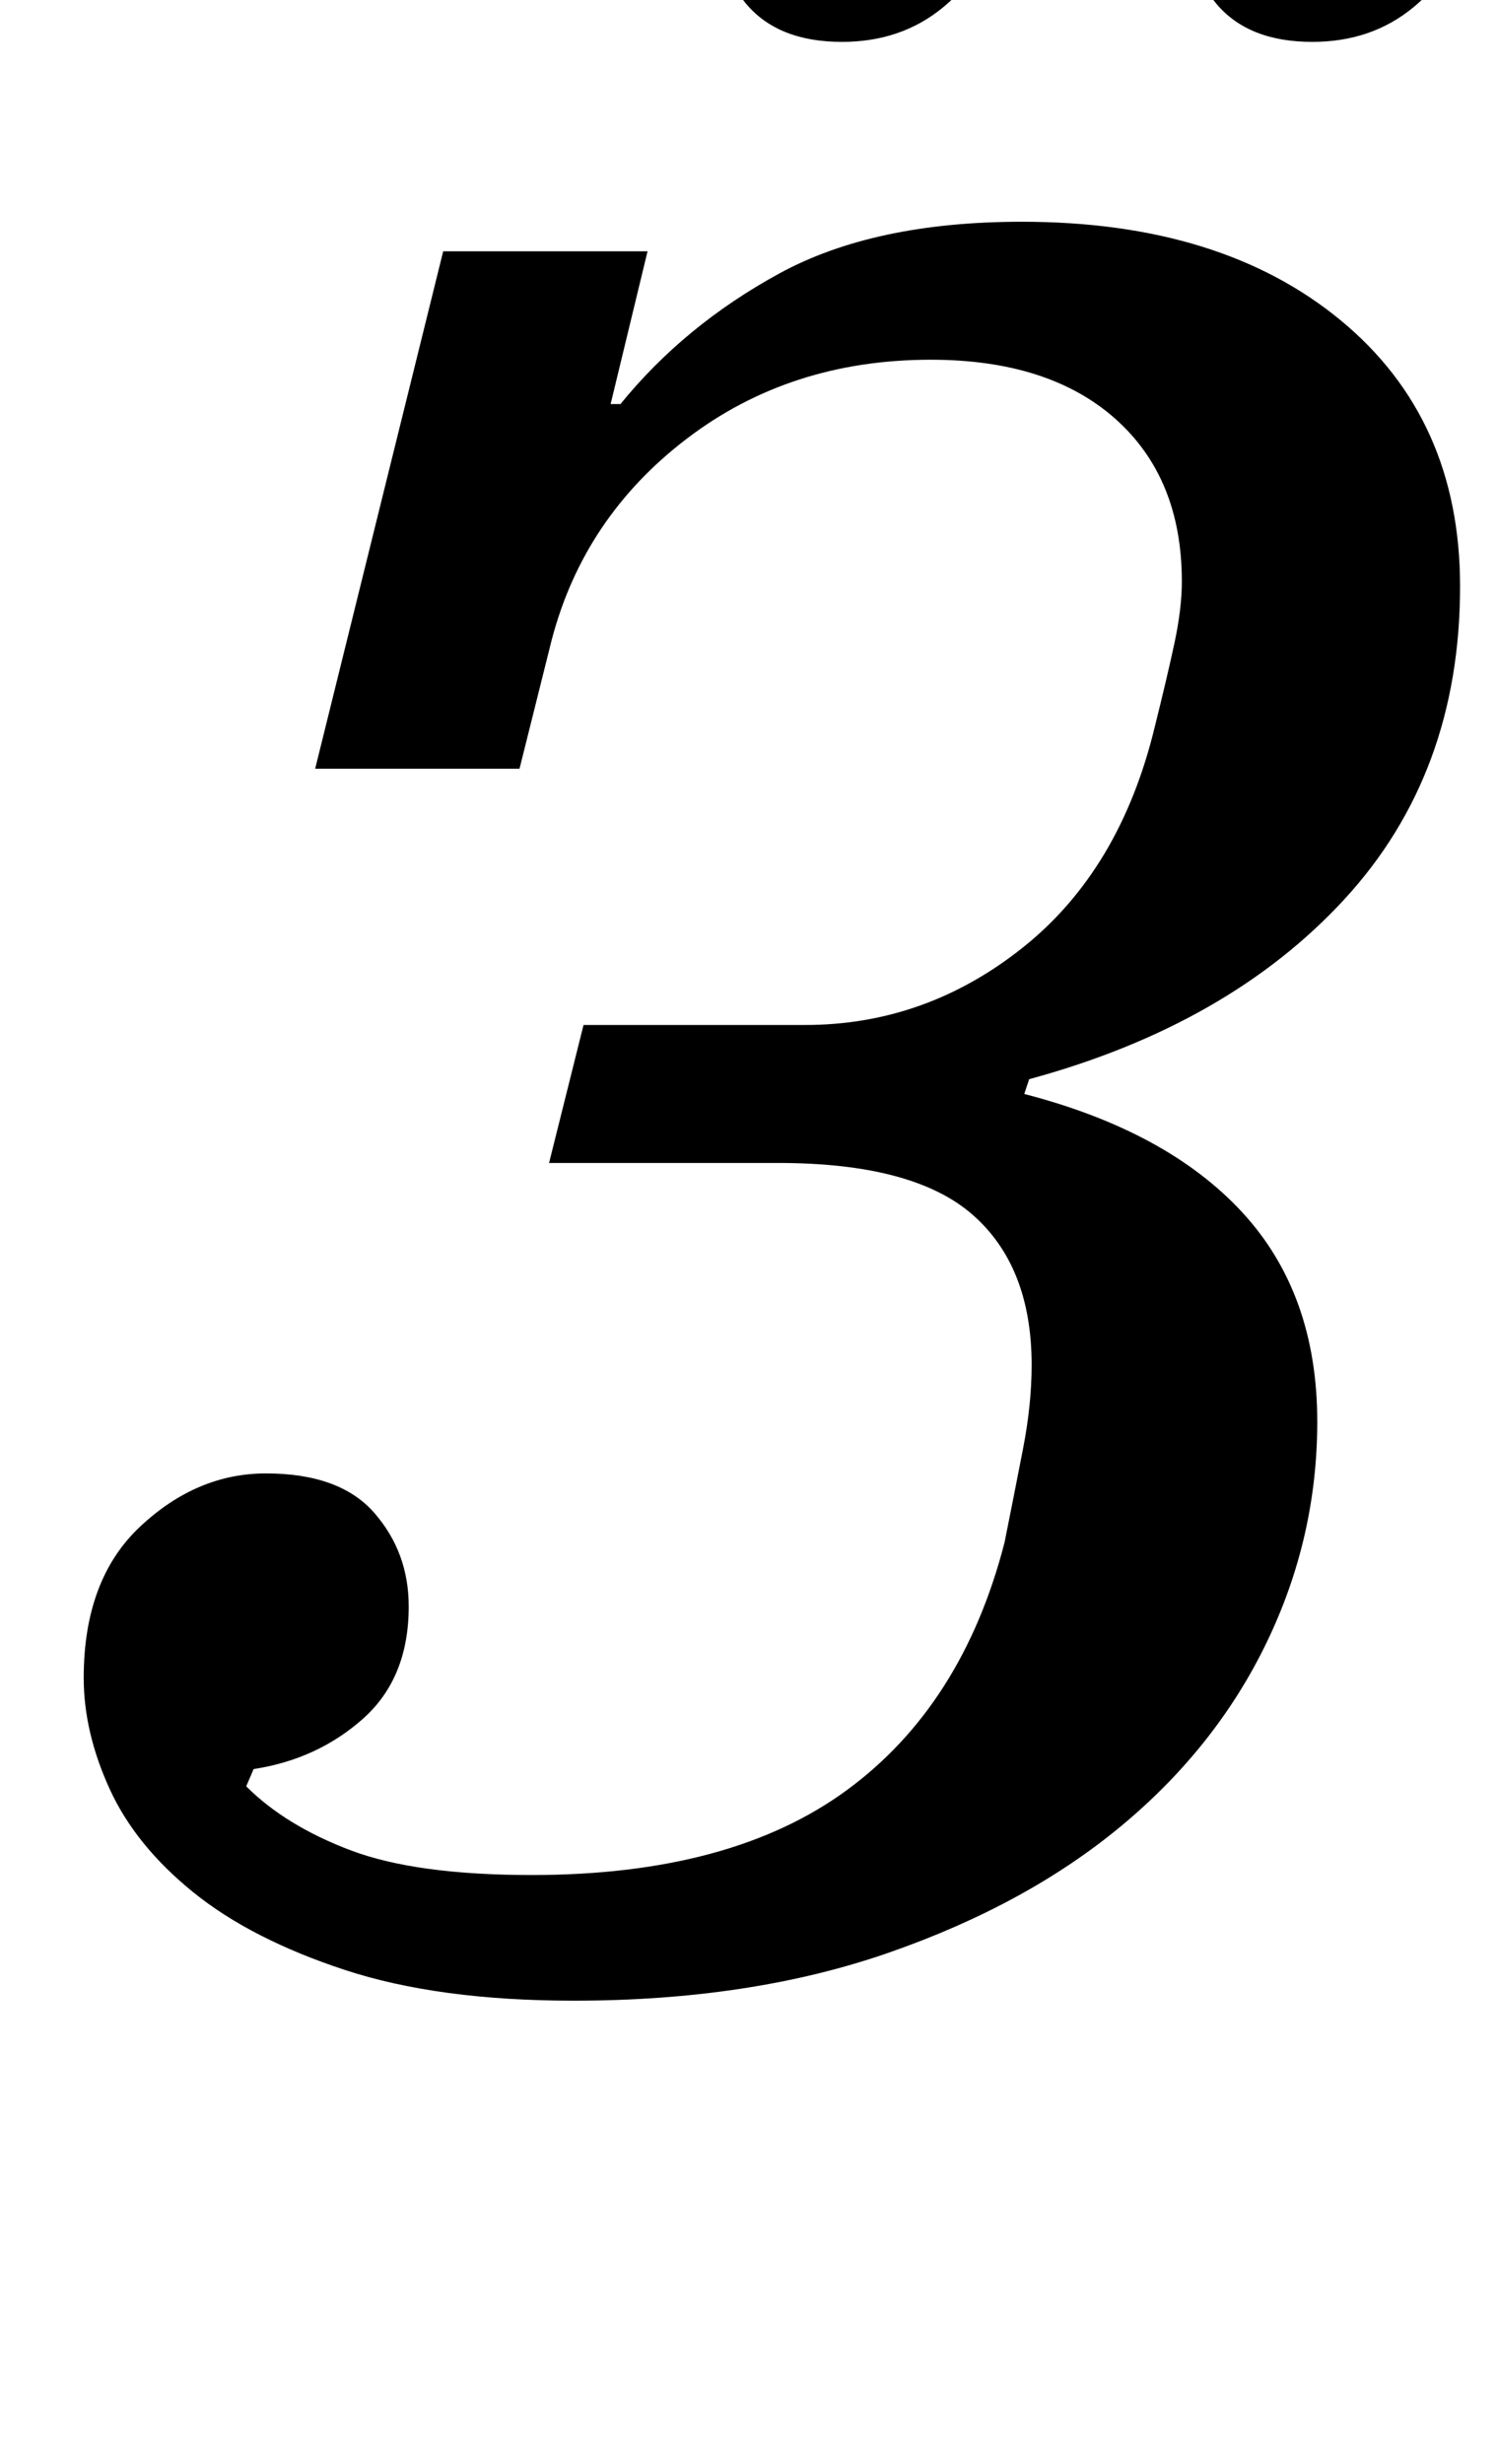 <?xml version="1.0" standalone="no"?>
<!DOCTYPE svg PUBLIC "-//W3C//DTD SVG 1.1//EN" "http://www.w3.org/Graphics/SVG/1.1/DTD/svg11.dtd" >
<svg xmlns="http://www.w3.org/2000/svg" xmlns:xlink="http://www.w3.org/1999/xlink" version="1.1" viewBox="-10 0 608 1000">
  <g transform="matrix(1 0 0 -1 0 800)">
   <path fill="currentColor"
d="M223 -12q-55 0 -93 12.5t-61.5 31.5t-34 42t-10.5 45q0 40 23 61.5t51 21.5q30 0 44 -16t14 -38q0 -29 -18.5 -45.5t-44.5 -20.5l-3 -7q16 -16 42.5 -26t73.5 -10q81 0 128 34.5t64 100.5q4 20 7.5 38t3.5 34q0 40 -24 61t-79 21h-93l14 56h90q49 0 88.5 31.5t53.5 89.5
q5 20 8 34t3 25q0 42 -27 66t-75 24q-57 0 -99 -32t-55 -82l-13 -52h-83l52 210h83l-15 -62h4q26 32 64.5 53t98.5 21q81 0 129.5 -40t48.5 -108q0 -76 -47 -127t-128 -73l-2 -6q58 -15 88.5 -48t30.5 -85q0 -47 -20.5 -89.5t-59 -74.5t-94.5 -51.5t-128 -19.5zM332 783
q-26 0 -39 15.5t-13 33.5v9.5t2 9.5q5 20 22 34t41 14q26 0 39 -15.5t13 -33.5v-9.5t-2 -9.5q-5 -20 -22 -34t-41 -14zM523 783q-26 0 -39 15.5t-13 33.5v9.5t2 9.5q5 20 22 34t41 14q26 0 39 -15.5t13 -33.5v-9.5t-2 -9.5q-5 -20 -22 -34t-41 -14z" />
  </g>

</svg>
